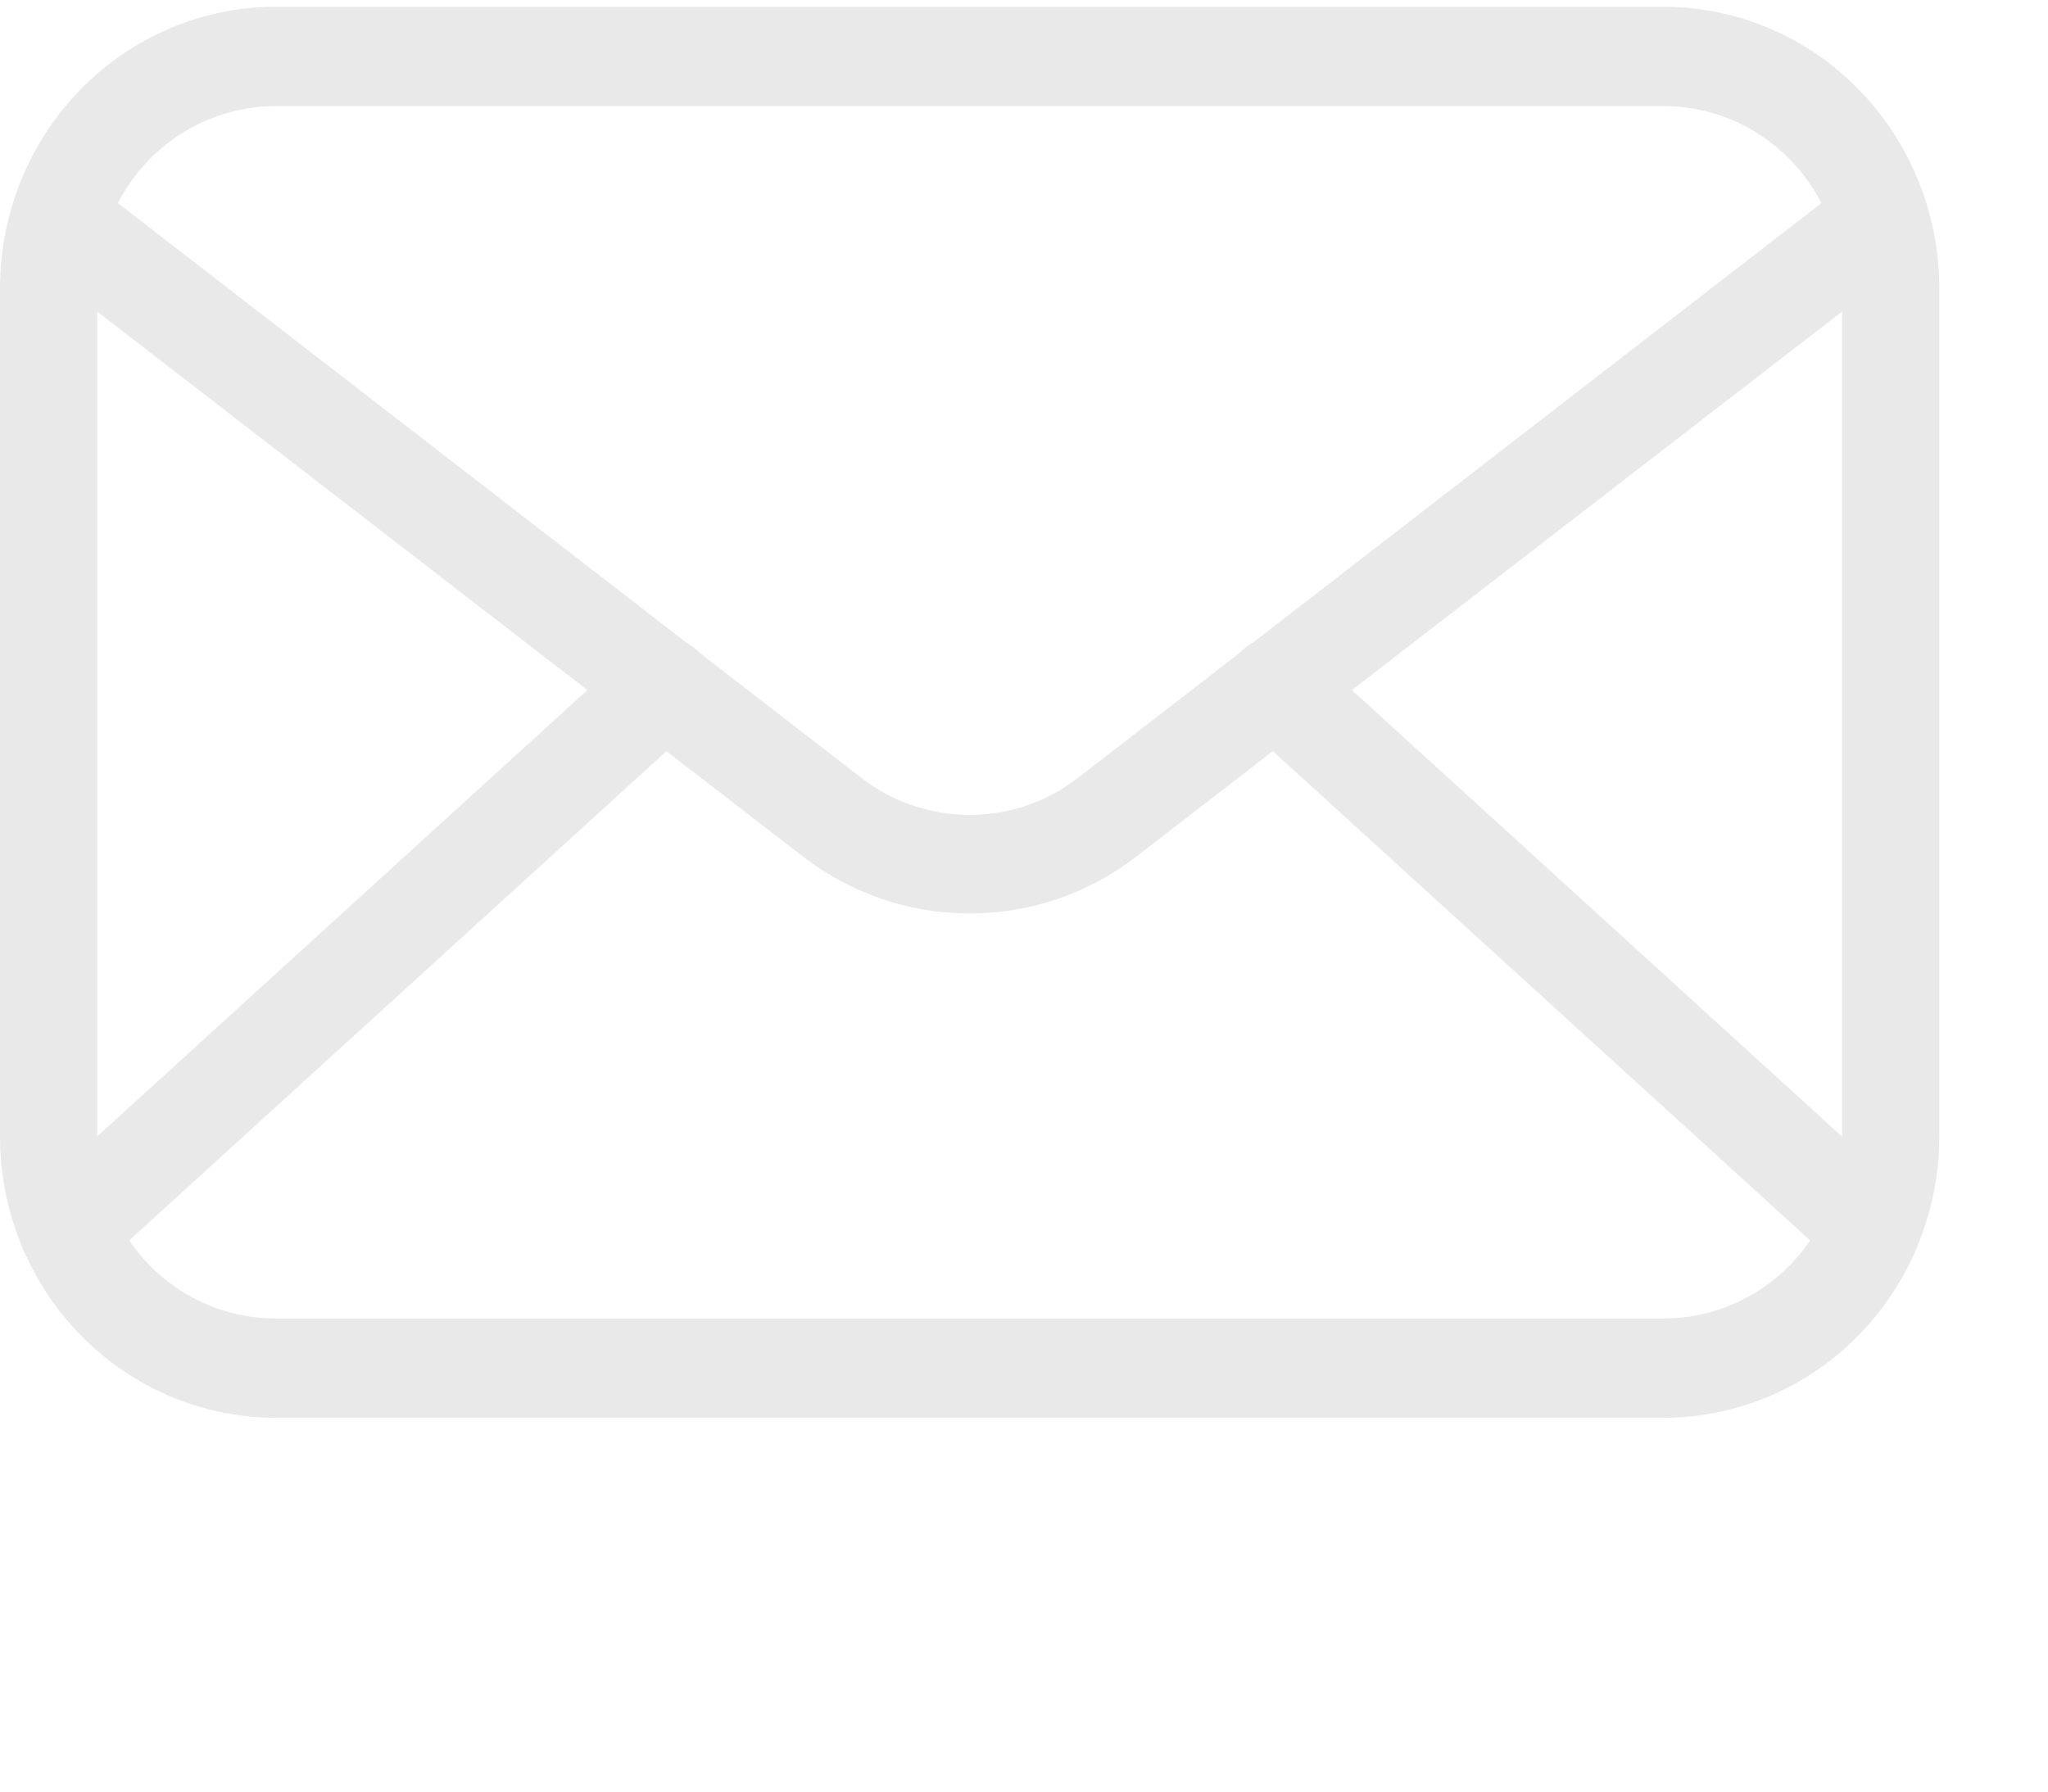 <svg width="32" height="28" viewBox="0 0 32 28" fill="none" xmlns="http://www.w3.org/2000/svg">
<path d="M25.997 22.158H4.304C3.163 22.156 2.069 21.693 1.262 20.869C0.455 20.045 0.001 18.927 0 17.762V4.502C0.001 3.337 0.455 2.219 1.262 1.395C2.069 0.571 3.163 0.108 4.304 0.106H25.997C27.139 0.108 28.233 0.571 29.039 1.395C29.846 2.219 30.3 3.337 30.302 4.502V17.762C30.3 18.927 29.846 20.045 29.039 20.869C28.233 21.693 27.139 22.156 25.997 22.158V22.158ZM4.304 1.658C3.566 1.658 2.857 1.958 2.335 2.491C1.813 3.024 1.519 3.748 1.519 4.502V17.762C1.519 18.516 1.813 19.24 2.335 19.773C2.857 20.307 3.566 20.606 4.304 20.606H25.997C26.736 20.606 27.444 20.307 27.967 19.773C28.489 19.24 28.782 18.516 28.782 17.762V4.502C28.782 3.748 28.489 3.024 27.967 2.491C27.444 1.958 26.736 1.658 25.997 1.658H4.304Z" fill="#E9E9E9"/>
<path d="M15.151 14.276C14.214 14.278 13.302 13.967 12.553 13.392L0.729 4.259C0.646 4.199 0.575 4.123 0.521 4.034C0.467 3.946 0.431 3.847 0.415 3.744C0.399 3.641 0.404 3.536 0.429 3.435C0.454 3.334 0.498 3.239 0.56 3.156C0.622 3.073 0.699 3.003 0.788 2.951C0.876 2.899 0.974 2.866 1.075 2.854C1.177 2.842 1.279 2.85 1.377 2.879C1.475 2.908 1.567 2.957 1.646 3.023L13.47 12.166C13.955 12.537 14.545 12.736 15.151 12.736C15.757 12.736 16.346 12.537 16.832 12.166L28.656 3.023C28.735 2.957 28.826 2.908 28.924 2.879C29.022 2.85 29.125 2.842 29.226 2.854C29.328 2.866 29.425 2.899 29.514 2.951C29.603 3.003 29.68 3.073 29.742 3.156C29.803 3.239 29.848 3.334 29.873 3.435C29.898 3.536 29.902 3.641 29.887 3.744C29.871 3.847 29.835 3.946 29.781 4.034C29.727 4.123 29.656 4.199 29.572 4.259L17.748 13.392C17 13.967 16.088 14.278 15.151 14.276V14.276Z" fill="#E9E9E9"/>
<path d="M1.058 19.996C0.904 19.996 0.754 19.949 0.627 19.86C0.5 19.77 0.403 19.644 0.348 19.497C0.293 19.35 0.283 19.189 0.319 19.037C0.356 18.884 0.437 18.746 0.552 18.641L9.869 10.155C10.02 10.018 10.217 9.947 10.419 9.959C10.62 9.97 10.809 10.063 10.943 10.217C11.077 10.37 11.146 10.572 11.135 10.778C11.123 10.983 11.033 11.176 10.882 11.313L1.565 19.799C1.426 19.928 1.245 19.998 1.058 19.996V19.996ZM29.243 19.996C29.056 19.998 28.875 19.928 28.737 19.799L19.42 11.313C19.345 11.245 19.285 11.163 19.241 11.071C19.198 10.979 19.173 10.88 19.167 10.778C19.161 10.676 19.175 10.574 19.208 10.478C19.241 10.381 19.292 10.293 19.359 10.217C19.425 10.141 19.506 10.079 19.596 10.034C19.686 9.99 19.783 9.964 19.883 9.959C19.983 9.953 20.082 9.967 20.177 10.001C20.271 10.034 20.358 10.087 20.432 10.155L29.745 18.641C29.86 18.746 29.941 18.884 29.977 19.037C30.014 19.189 30.004 19.35 29.949 19.497C29.894 19.644 29.797 19.77 29.67 19.86C29.543 19.949 29.392 19.996 29.238 19.996H29.243Z" fill="#E9E9E9"/>
</svg>

